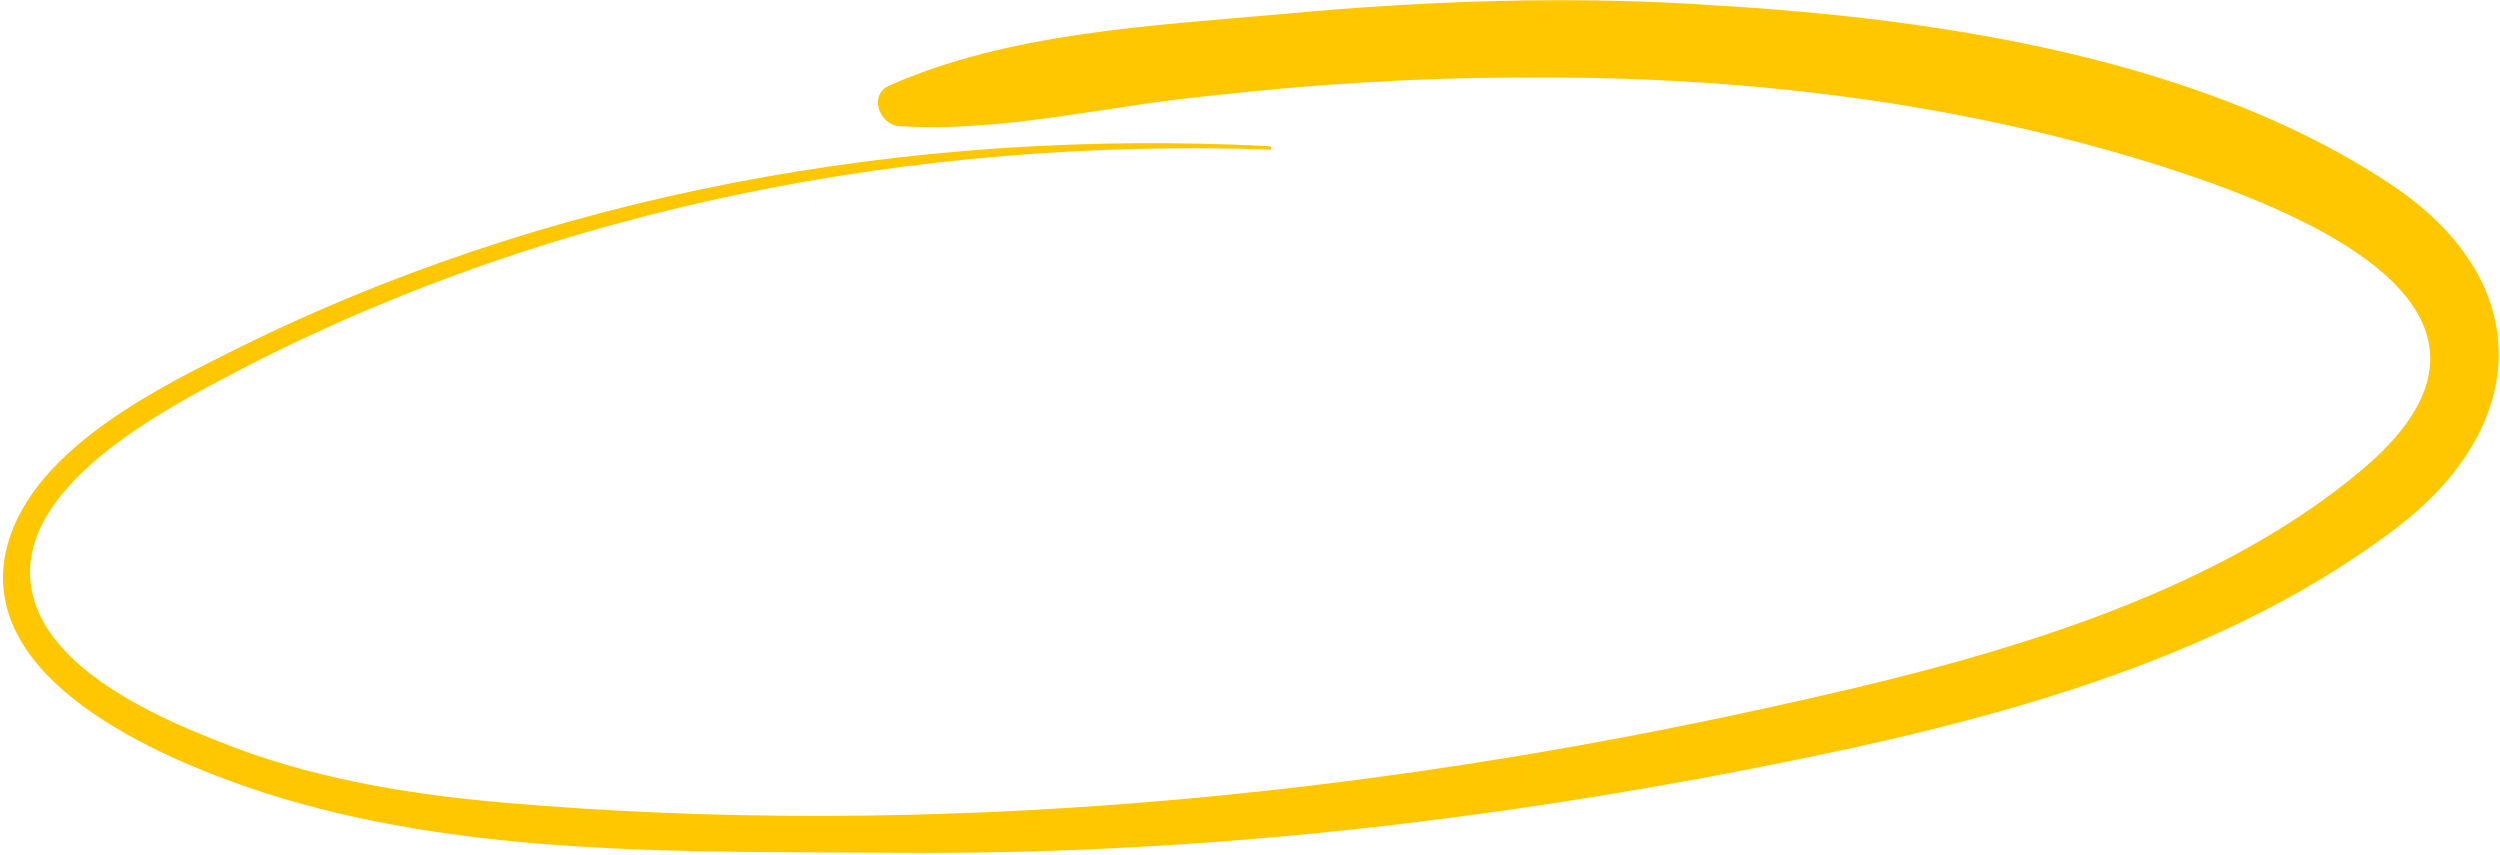<svg width="494" height="169" viewBox="0 0 494 169" fill="none" xmlns="http://www.w3.org/2000/svg">
<path d="M250.703 28.886C180.19 25.246 107.36 38.15 44.13 70.246C28.24 78.187 3.412 91.091 0.764 111.275C-2.216 136.091 33.868 150.649 52.076 156.605C92.132 169.51 136.492 168.186 178.204 168.517C232.164 168.848 285.793 163.223 338.761 153.296C384.114 144.694 435.757 133.113 473.496 104.326C499.649 84.473 501.304 56.349 473.496 37.157C436.088 11.68 383.452 3.739 339.423 1.092C310.953 -0.894 282.152 0.099 253.682 2.746C227.861 5.062 199.391 6.386 175.555 16.974C171.583 18.959 173.9 24.584 177.542 24.915C198.066 26.238 218.26 20.944 238.785 18.959C259.31 16.643 280.166 15.319 301.022 15.319C343.395 14.989 386.431 19.952 427.15 32.856C452.971 41.128 504.283 60.65 467.206 92.415C436.088 118.885 390.404 130.797 351.34 139.4C269.572 157.598 183.169 165.87 99.415 158.591C80.214 156.936 60.683 153.627 42.806 146.348C30.227 141.385 9.702 132.12 6.391 117.231C1.757 96.385 33.206 80.503 47.772 72.893C109.677 40.797 181.183 27.231 250.703 29.547C251.365 29.878 251.365 28.886 250.703 28.886Z" fill="#FFC700"/>
</svg>
